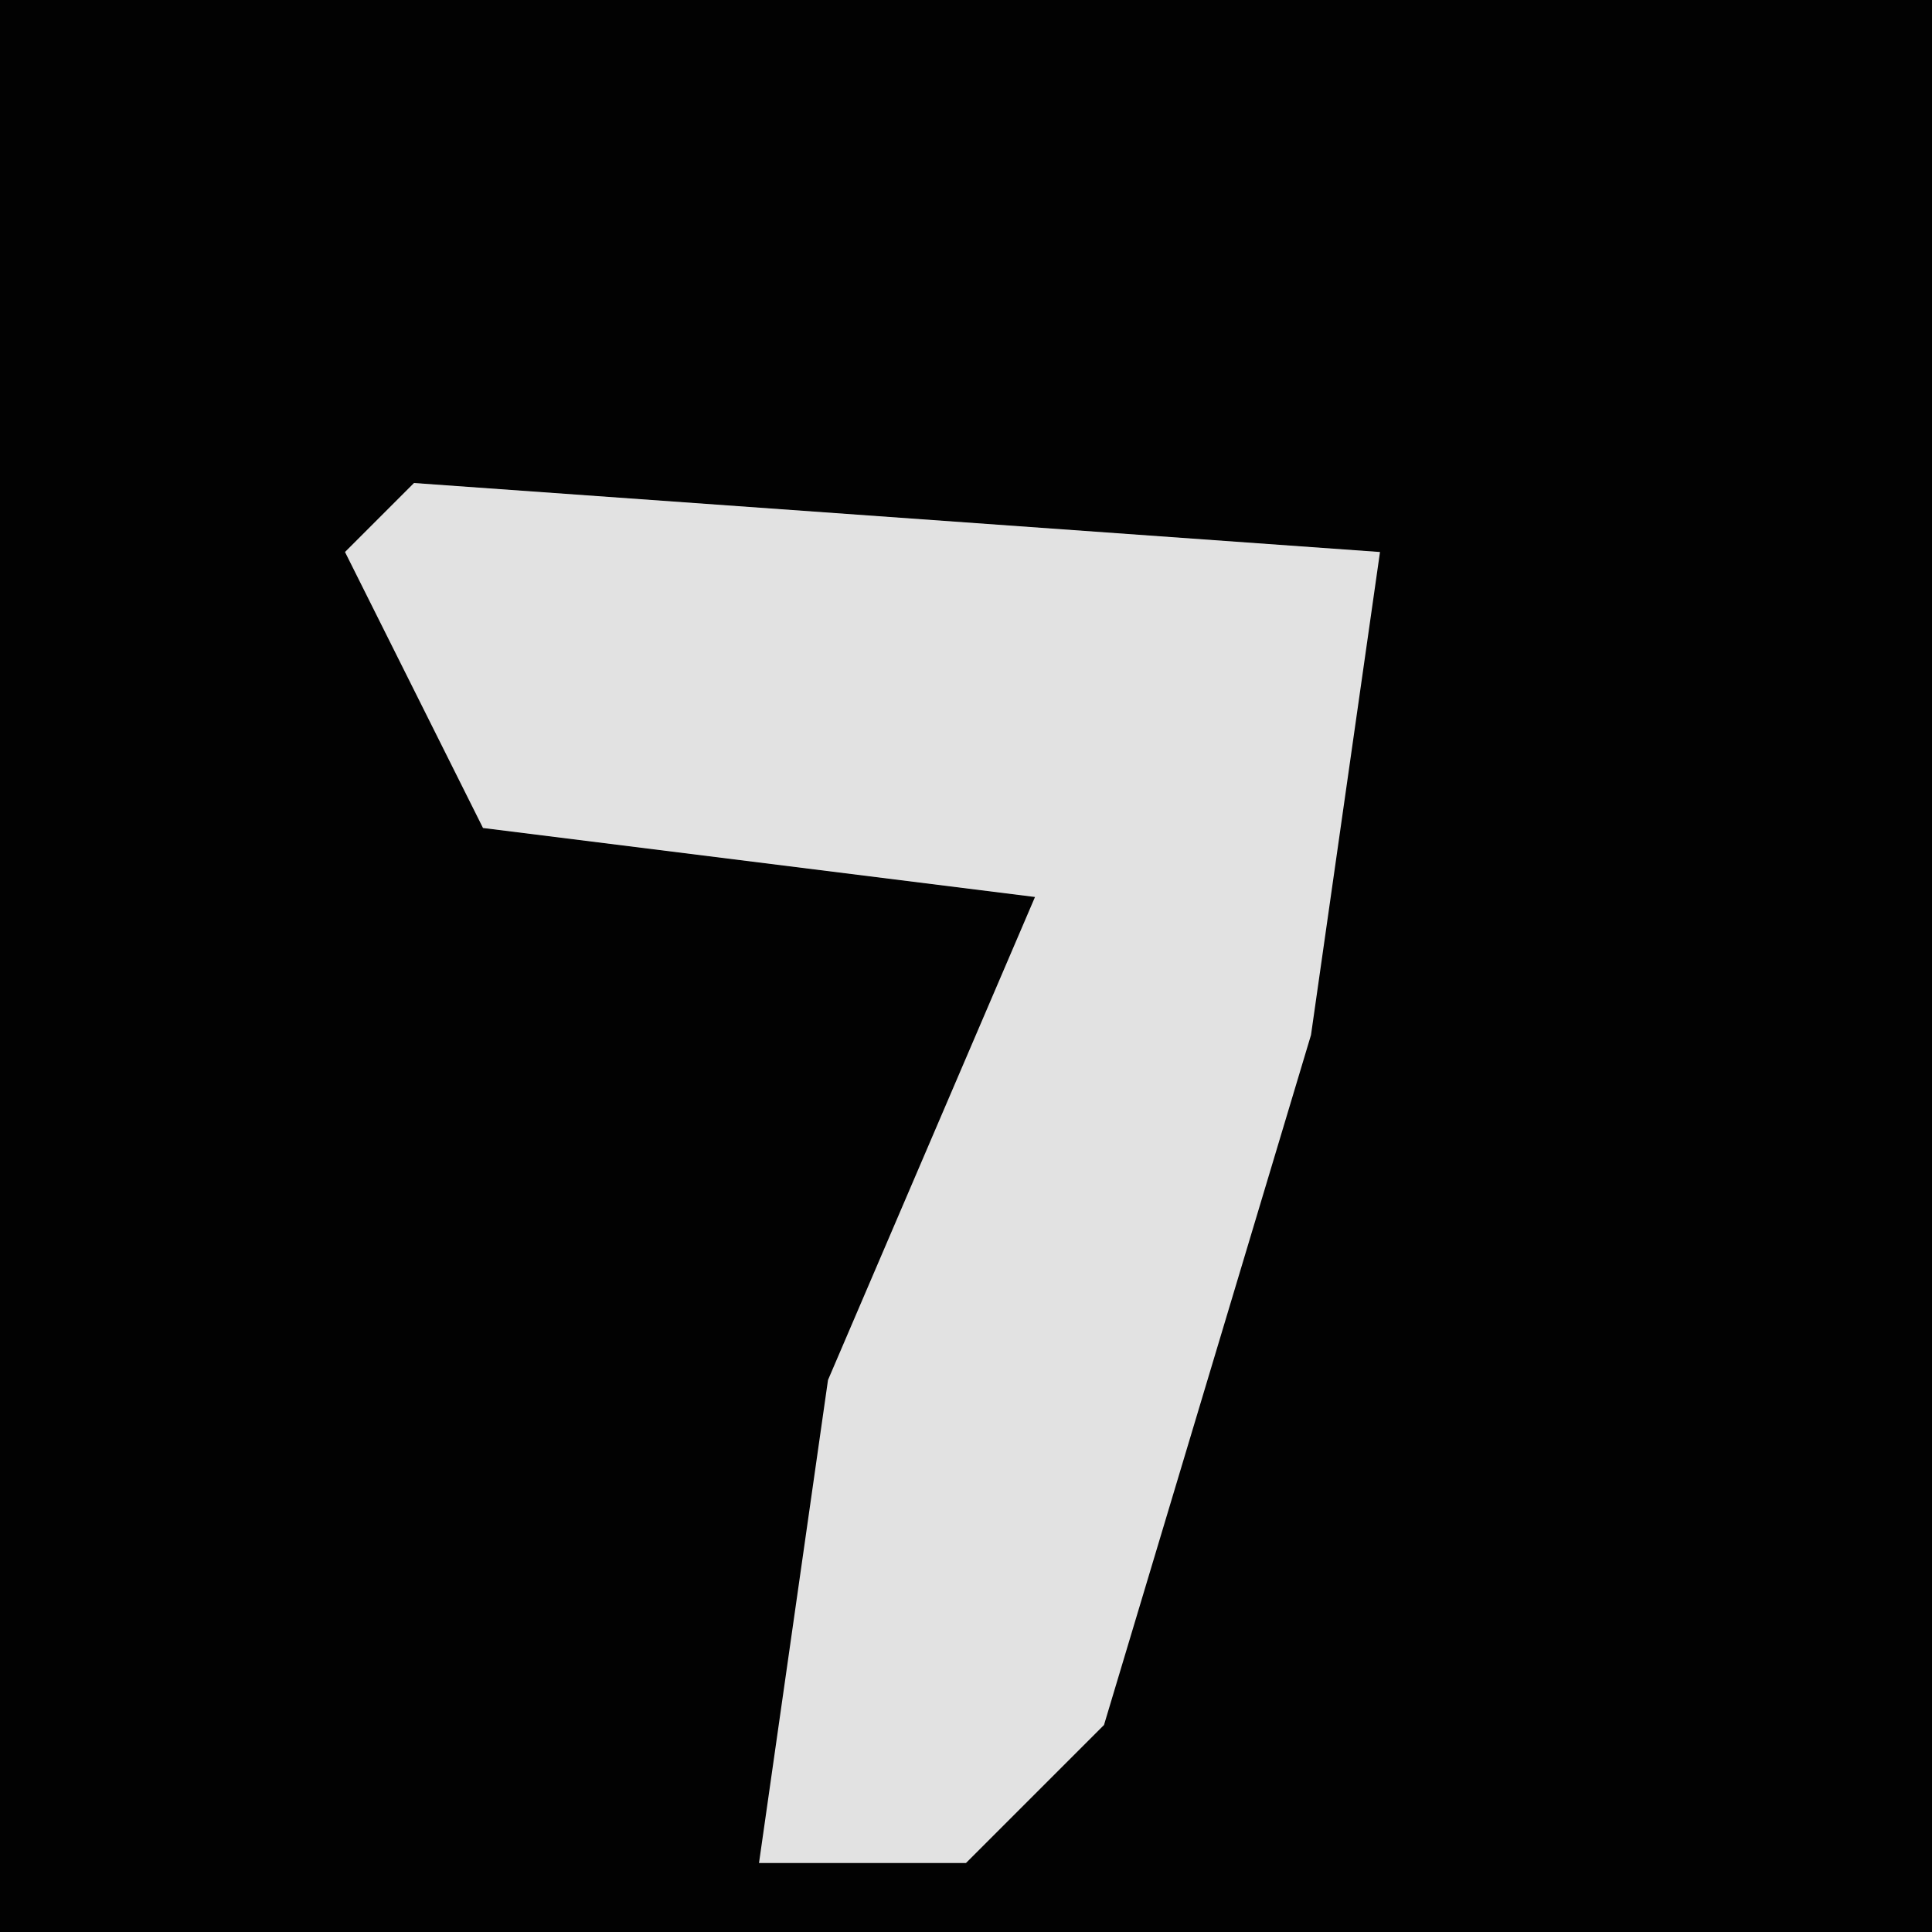 <?xml version="1.0" encoding="UTF-8"?>
<svg version="1.1" xmlns="http://www.w3.org/2000/svg" width="28" height="28">
<path d="M0,0 L28,0 L28,28 L0,28 Z " fill="#020202" transform="translate(0,0)"/>
<path d="M0,0 L14,1 L13,8 L10,18 L8,20 L5,20 L6,13 L9,6 L1,5 L-1,1 Z " fill="#E2E2E2" transform="translate(6,7)"/>
</svg>
